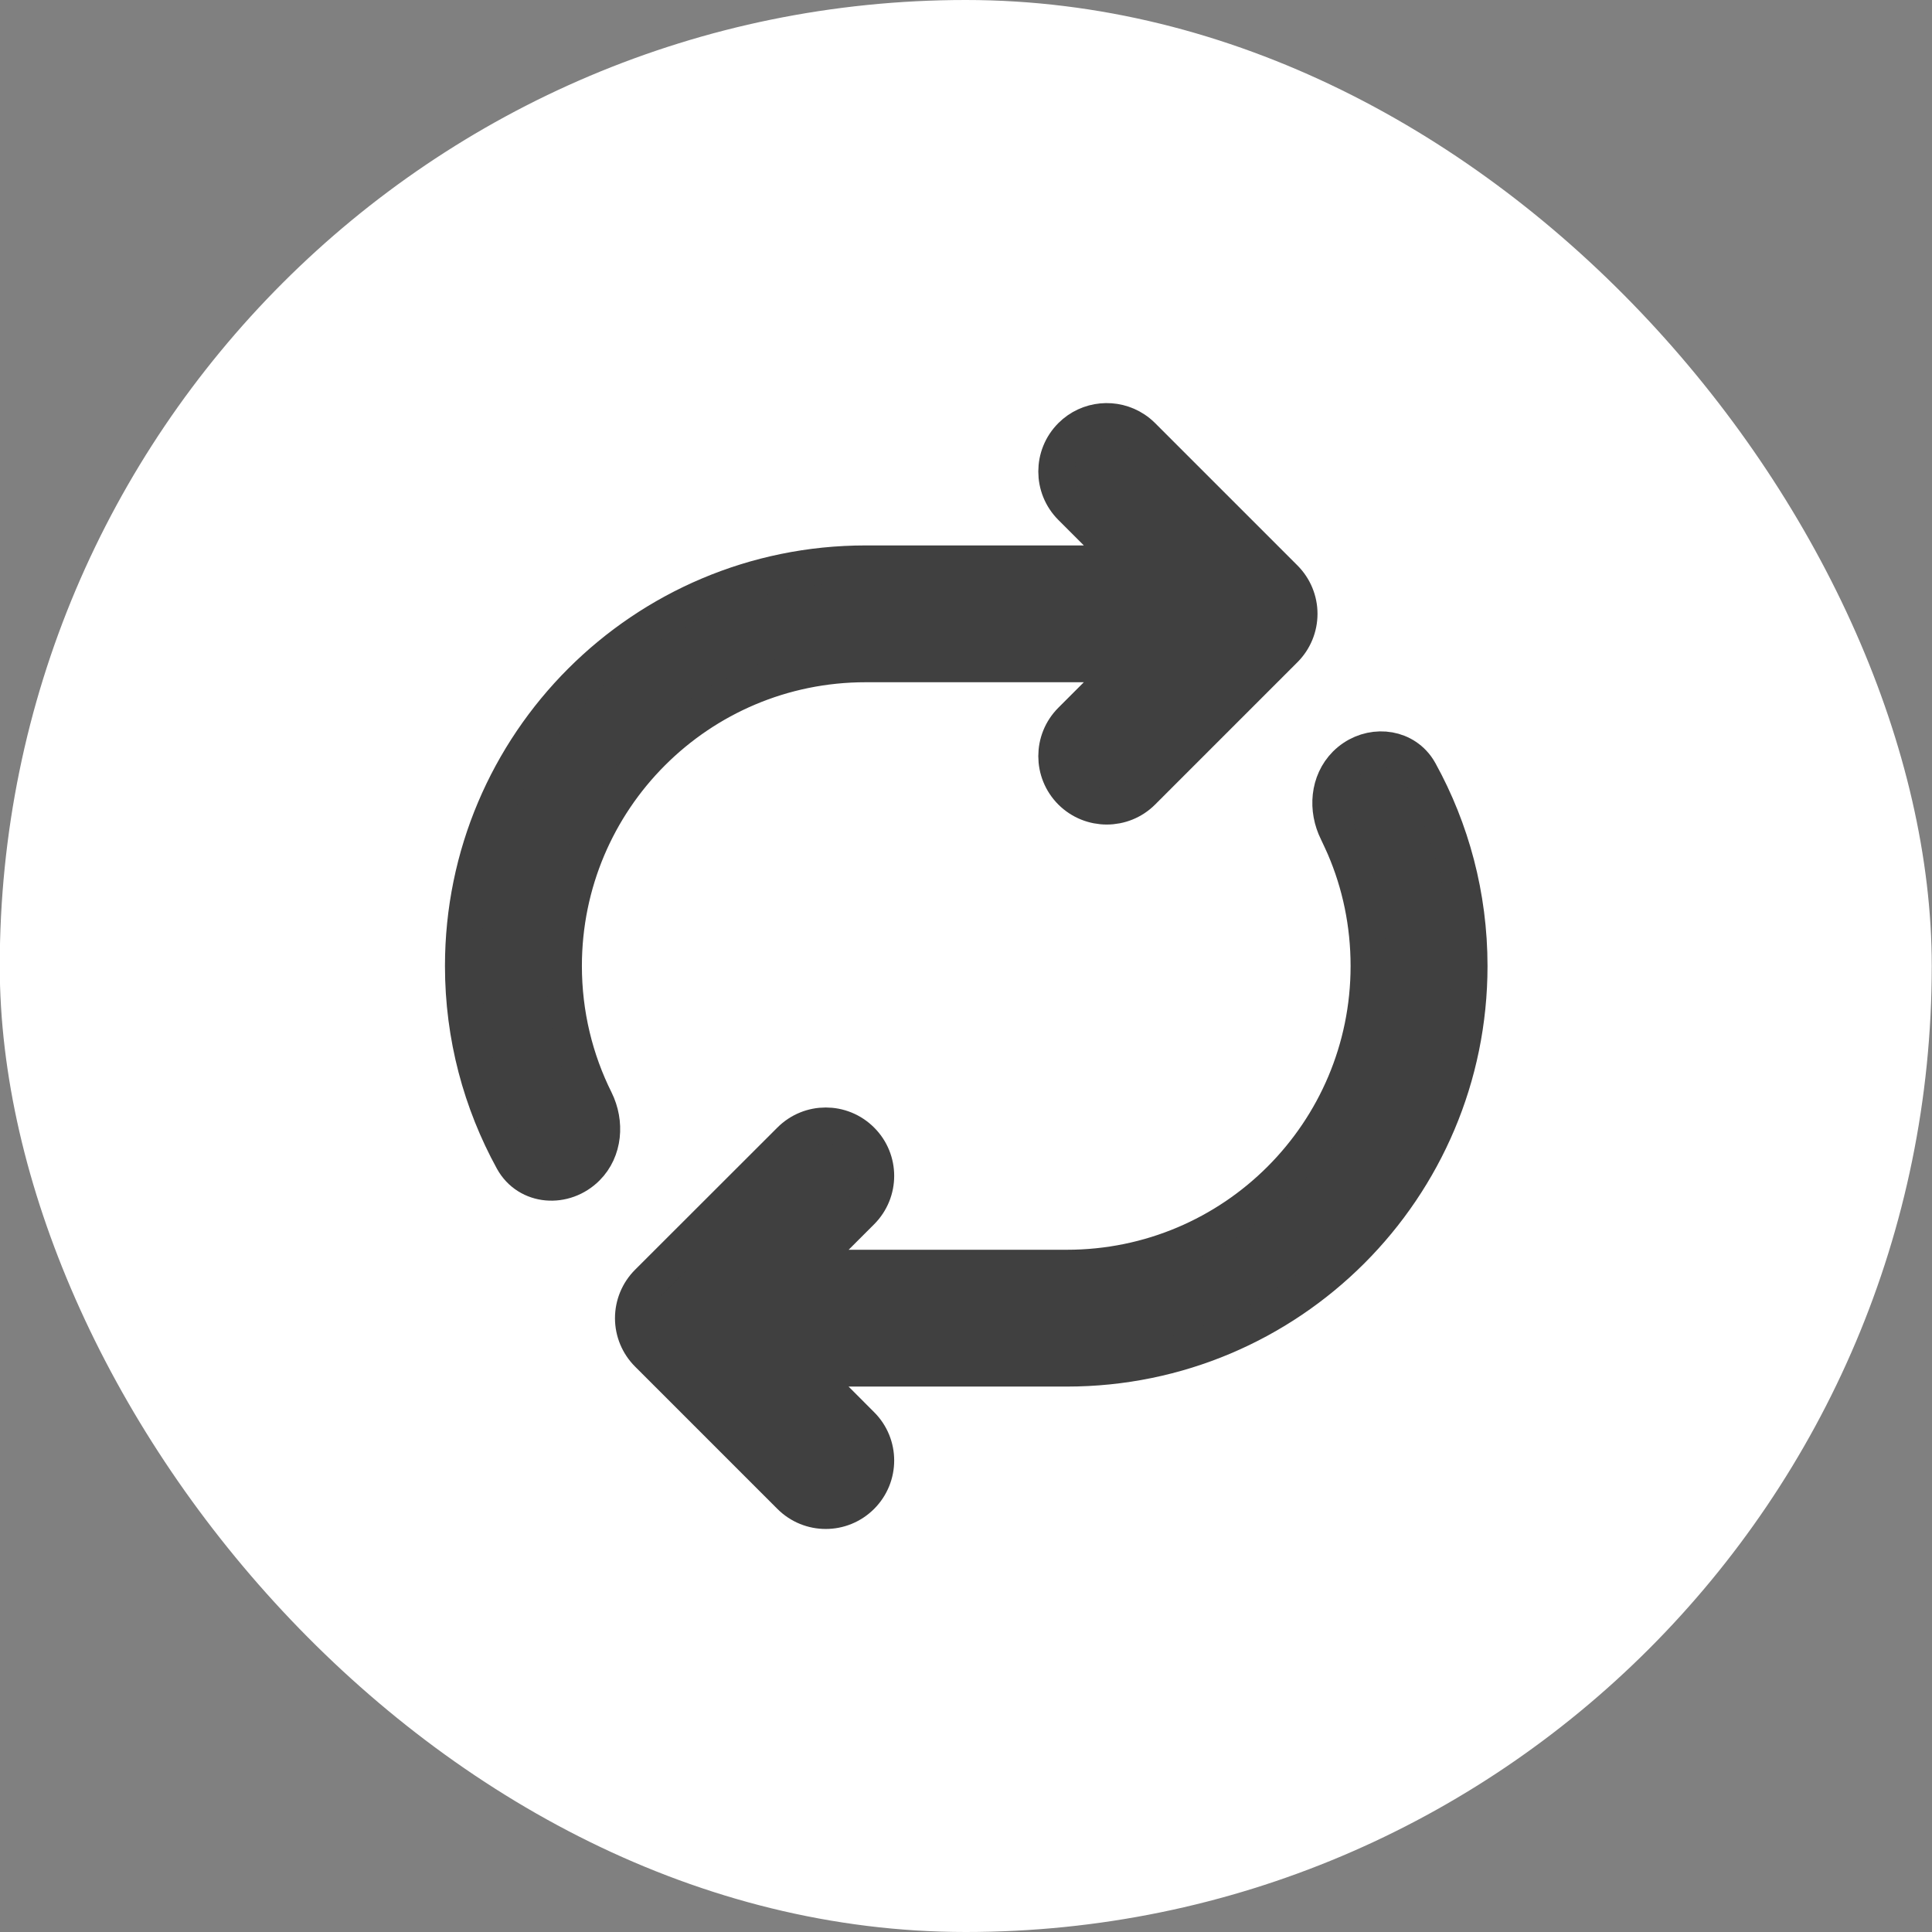 <svg width="16" height="16" viewBox="0 0 16 16" fill="none" xmlns="http://www.w3.org/2000/svg">
<rect x="0" y="0" width="16" height="16" fill="#808080" stroke="none"/>
<rect x="15.998" y="16" width="16" height="16" rx="8" transform="rotate(-180 15.998 16)" fill="white"/>
<g clip-path="url(#clip0_1_478549)">
<path d="M9.338 5.5L8.871 5.967C8.708 6.13 8.708 6.394 8.871 6.557C9.034 6.719 9.298 6.719 9.46 6.557L10.639 5.378C10.717 5.3 10.761 5.194 10.761 5.083C10.761 4.973 10.717 4.867 10.639 4.789L9.46 3.61C9.44 3.59 9.418 3.572 9.395 3.557C9.233 3.45 9.013 3.468 8.871 3.61C8.708 3.773 8.708 4.037 8.871 4.2L9.338 4.667H7.169C5.328 4.667 3.835 6.159 3.835 8C3.835 8.583 3.985 9.13 4.247 9.607C4.372 9.833 4.676 9.853 4.859 9.67C5.004 9.525 5.021 9.297 4.93 9.113C4.763 8.778 4.669 8.4 4.669 8C4.669 6.619 5.788 5.5 7.169 5.5H9.338Z" fill="#404040"/>
<path d="M7.133 11.801L6.666 11.333H8.835C10.676 11.333 12.169 9.841 12.169 8C12.169 7.418 12.019 6.87 11.757 6.394C11.741 6.365 11.723 6.34 11.702 6.318C11.558 6.166 11.305 6.17 11.145 6.33C11 6.476 10.983 6.703 11.075 6.887C11.095 6.929 11.115 6.972 11.134 7.015C11.264 7.317 11.335 7.65 11.335 8C11.335 9.381 10.216 10.5 8.835 10.5H6.666L7.133 10.033C7.296 9.87 7.296 9.606 7.133 9.444C6.97 9.281 6.707 9.281 6.544 9.444L5.365 10.622C5.287 10.7 5.243 10.806 5.243 10.917C5.243 11.027 5.287 11.133 5.365 11.211L6.544 12.39C6.707 12.553 6.97 12.553 7.133 12.39C7.296 12.227 7.296 11.963 7.133 11.801Z" fill="#404040"/>
<path d="M9.338 5.5L8.871 5.967C8.708 6.13 8.708 6.394 8.871 6.557C9.034 6.719 9.298 6.719 9.46 6.557L10.639 5.378C10.717 5.3 10.761 5.194 10.761 5.083C10.761 4.973 10.717 4.867 10.639 4.789L9.46 3.61C9.44 3.59 9.418 3.572 9.395 3.557C9.233 3.45 9.013 3.468 8.871 3.61C8.708 3.773 8.708 4.037 8.871 4.2L9.338 4.667H7.169C5.328 4.667 3.835 6.159 3.835 8C3.835 8.583 3.985 9.13 4.247 9.607C4.372 9.833 4.676 9.853 4.859 9.67C5.004 9.525 5.021 9.297 4.93 9.113C4.763 8.778 4.669 8.4 4.669 8C4.669 6.619 5.788 5.5 7.169 5.5H9.338Z" stroke="#404040" stroke-width="0.3"/>
<path d="M7.133 11.801L6.666 11.333H8.835C10.676 11.333 12.169 9.841 12.169 8C12.169 7.418 12.019 6.87 11.757 6.394C11.741 6.365 11.723 6.34 11.702 6.318C11.558 6.166 11.305 6.17 11.145 6.33C11 6.476 10.983 6.703 11.075 6.887C11.095 6.929 11.115 6.972 11.134 7.015C11.264 7.317 11.335 7.65 11.335 8C11.335 9.381 10.216 10.5 8.835 10.5H6.666L7.133 10.033C7.296 9.87 7.296 9.606 7.133 9.444C6.97 9.281 6.707 9.281 6.544 9.444L5.365 10.622C5.287 10.7 5.243 10.806 5.243 10.917C5.243 11.027 5.287 11.133 5.365 11.211L6.544 12.39C6.707 12.553 6.97 12.553 7.133 12.39C7.296 12.227 7.296 11.963 7.133 11.801Z" stroke="#404040" stroke-width="0.3"/>
</g>
<defs>
<clipPath id="clip0_1_478549">
<rect width="10" height="10" fill="white" transform="translate(2.998 3)"/>
</clipPath>
</defs>
</svg>
